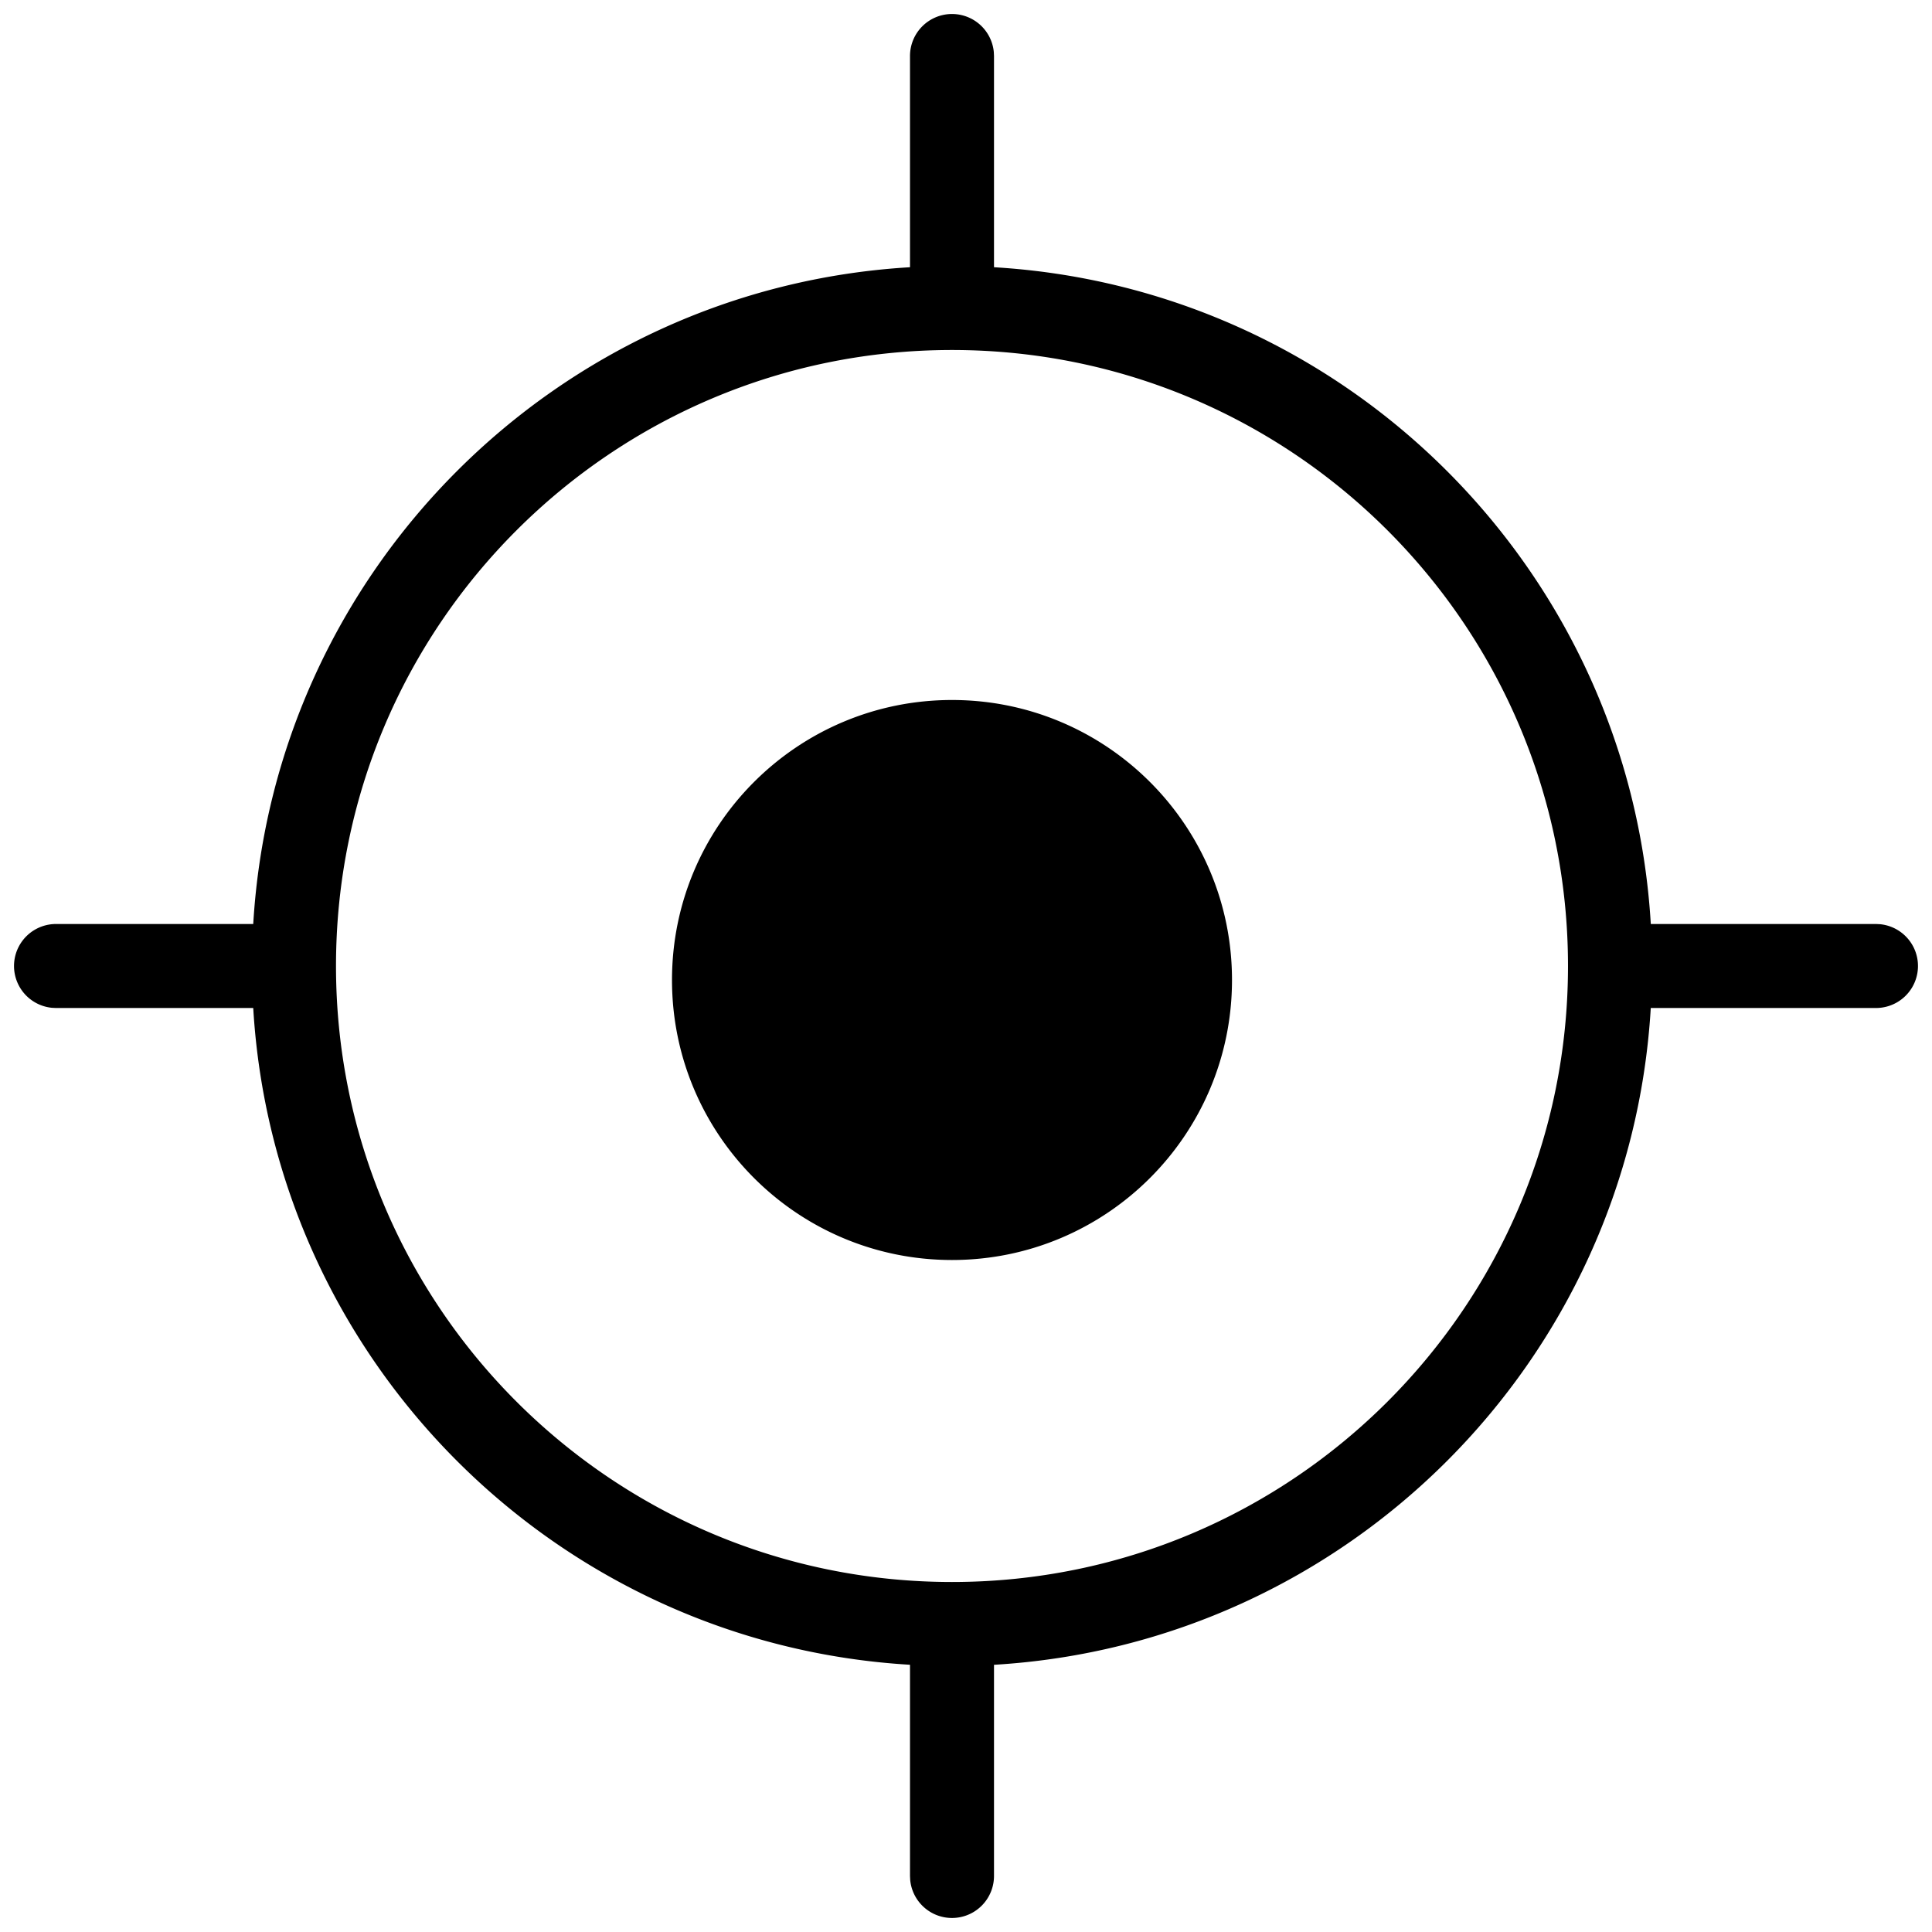 <svg t="1624457877565" class="icon" viewBox="0 0 1024 1024" version="1.1" xmlns="http://www.w3.org/2000/svg" p-id="4334" width="100" height="100"><path d="M504.58 7.42a22.261 22.261 0 0 1 22.157 20.124L526.841 29.681v111.957C714.04 152.724 863.87 302.57 874.956 489.739H994.319l2.137 0.104A22.261 22.261 0 0 1 994.319 534.261h-119.378C863.855 721.46 714.025 871.29 526.841 882.376L526.841 994.319a22.261 22.261 0 0 1-44.418 2.137L482.319 994.319v-111.957C295.149 871.276 145.289 721.43 134.218 534.261H29.681l-2.137-0.104A22.261 22.261 0 0 1 29.681 489.739h104.537C145.304 302.57 295.149 152.71 482.319 141.638V29.681A22.261 22.261 0 0 1 504.58 7.42z m0 178.087c-180.313 0-326.493 146.18-326.493 326.493s146.18 326.493 326.493 326.493 326.493-146.18 326.493-326.493-146.18-326.493-326.493-326.493zM504.58 371.014c81.965 0 148.406 66.441 148.406 148.406s-66.441 148.406-148.406 148.406-148.406-66.441-148.406-148.406 66.441-148.406 148.406-148.406z" p-id="4335"></path></svg>
